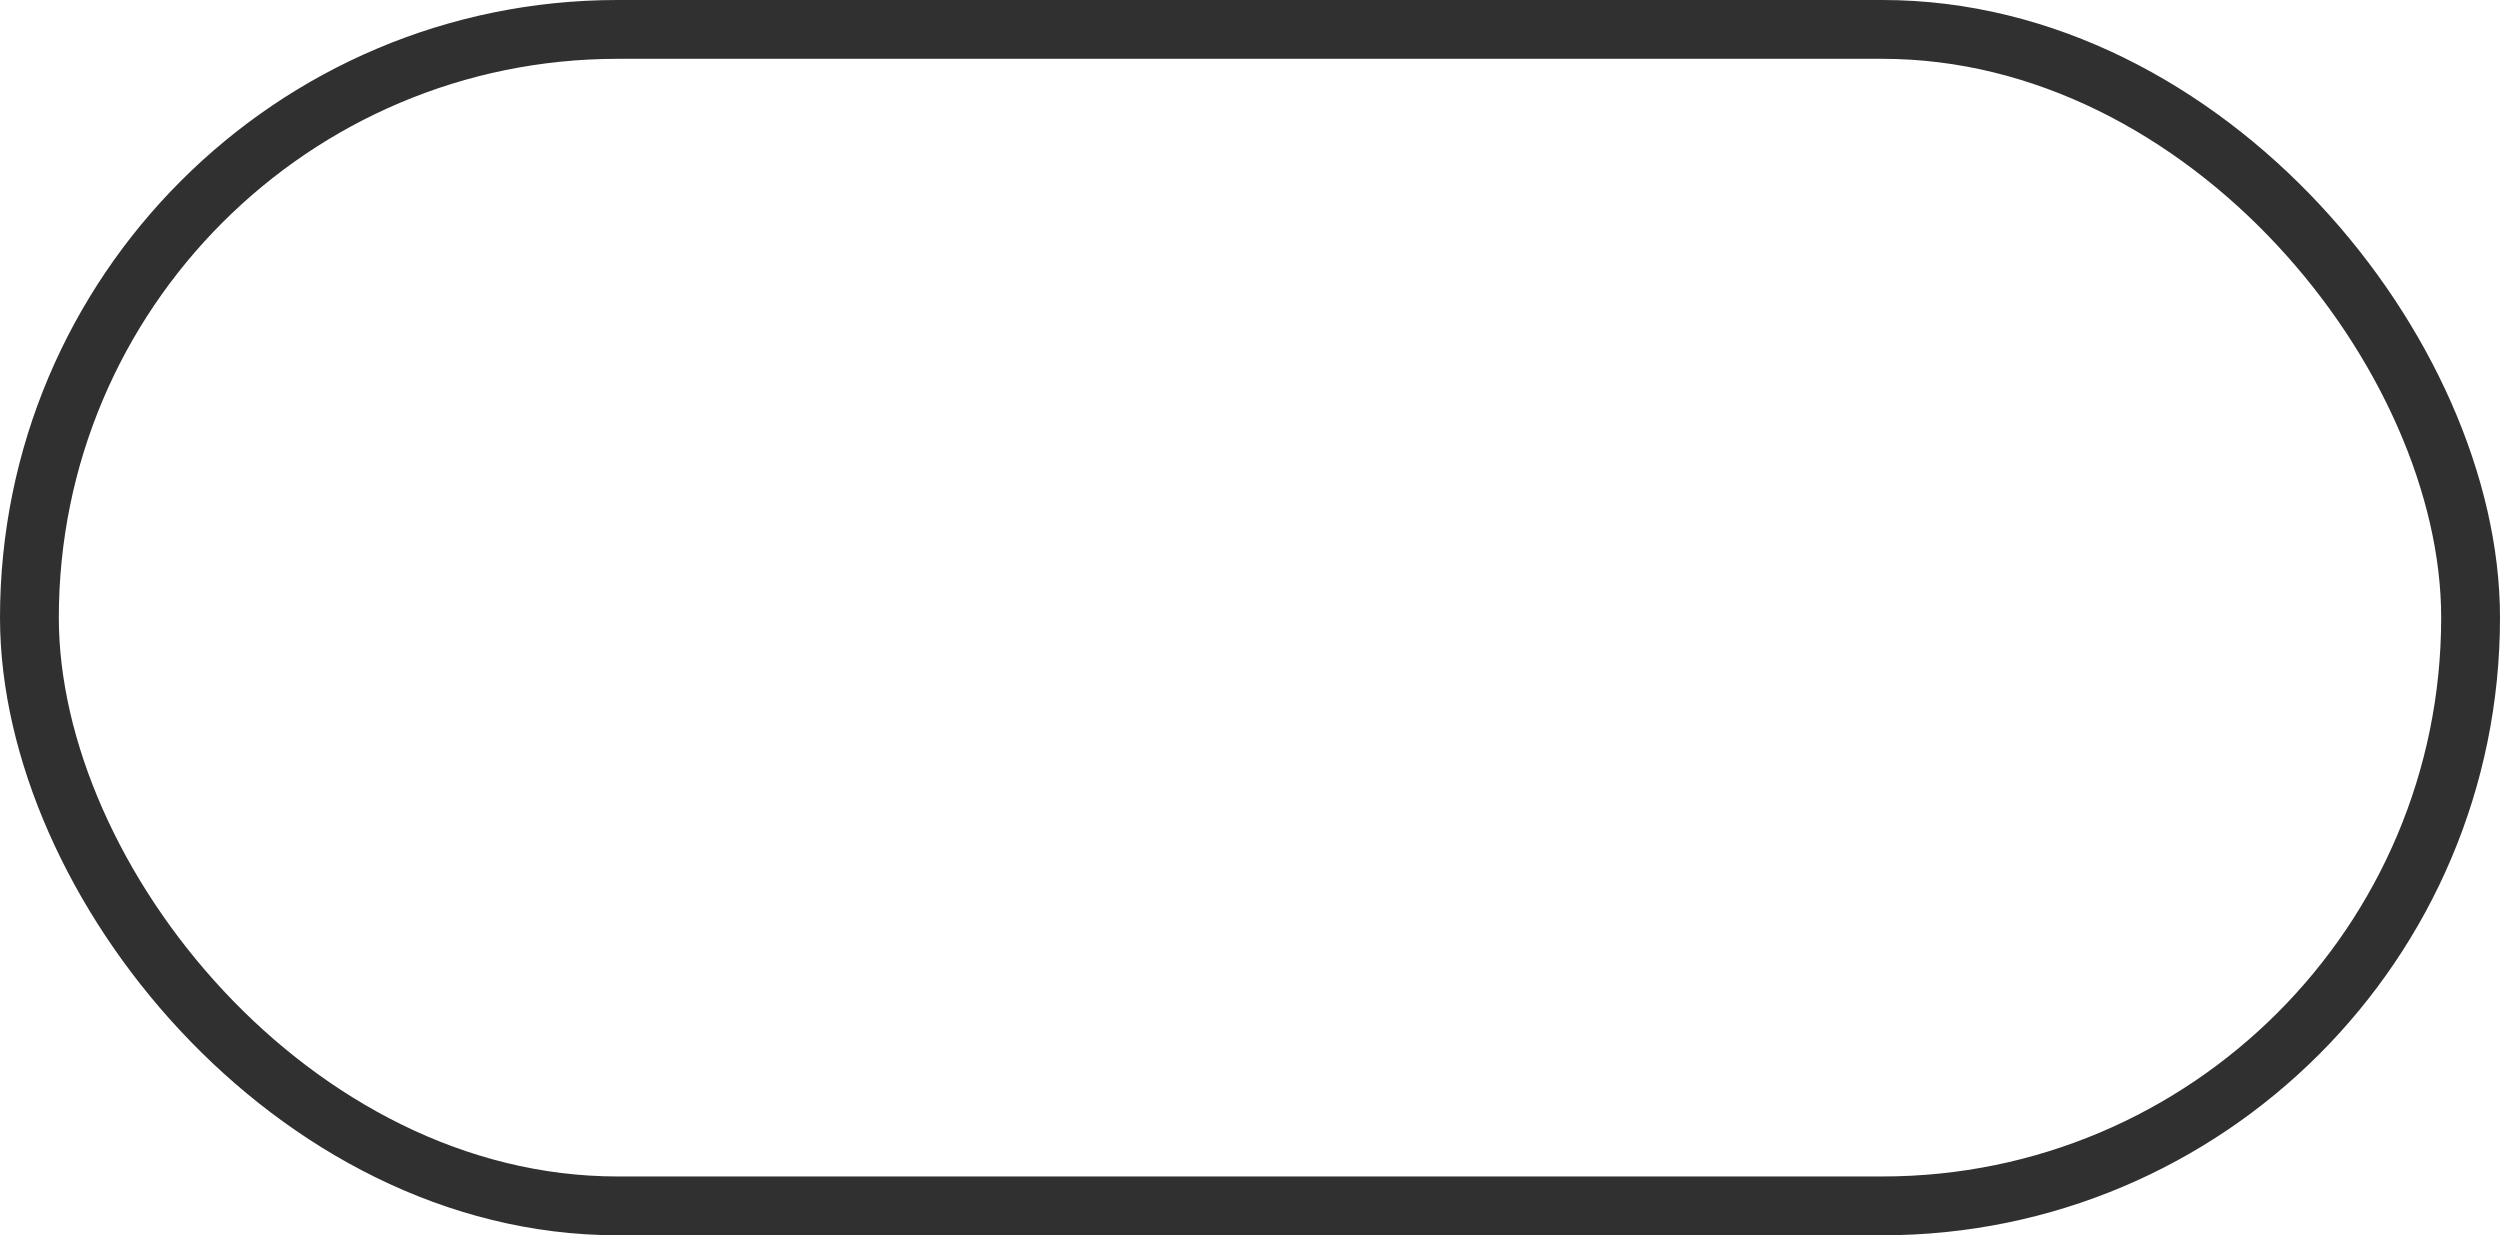 <svg id="Componente_10_1" data-name="Componente 10 – 1" xmlns="http://www.w3.org/2000/svg" width="85" height="42" viewBox="0 0 85 42">
  <g id="Rettangolo_408" data-name="Rettangolo 408" fill="none" stroke="#303030" stroke-width="2">
    <rect width="85" height="42" rx="21" stroke="none"/>
    <rect x="1" y="1" width="83" height="40" rx="20" fill="none"/>
  </g>
</svg>
